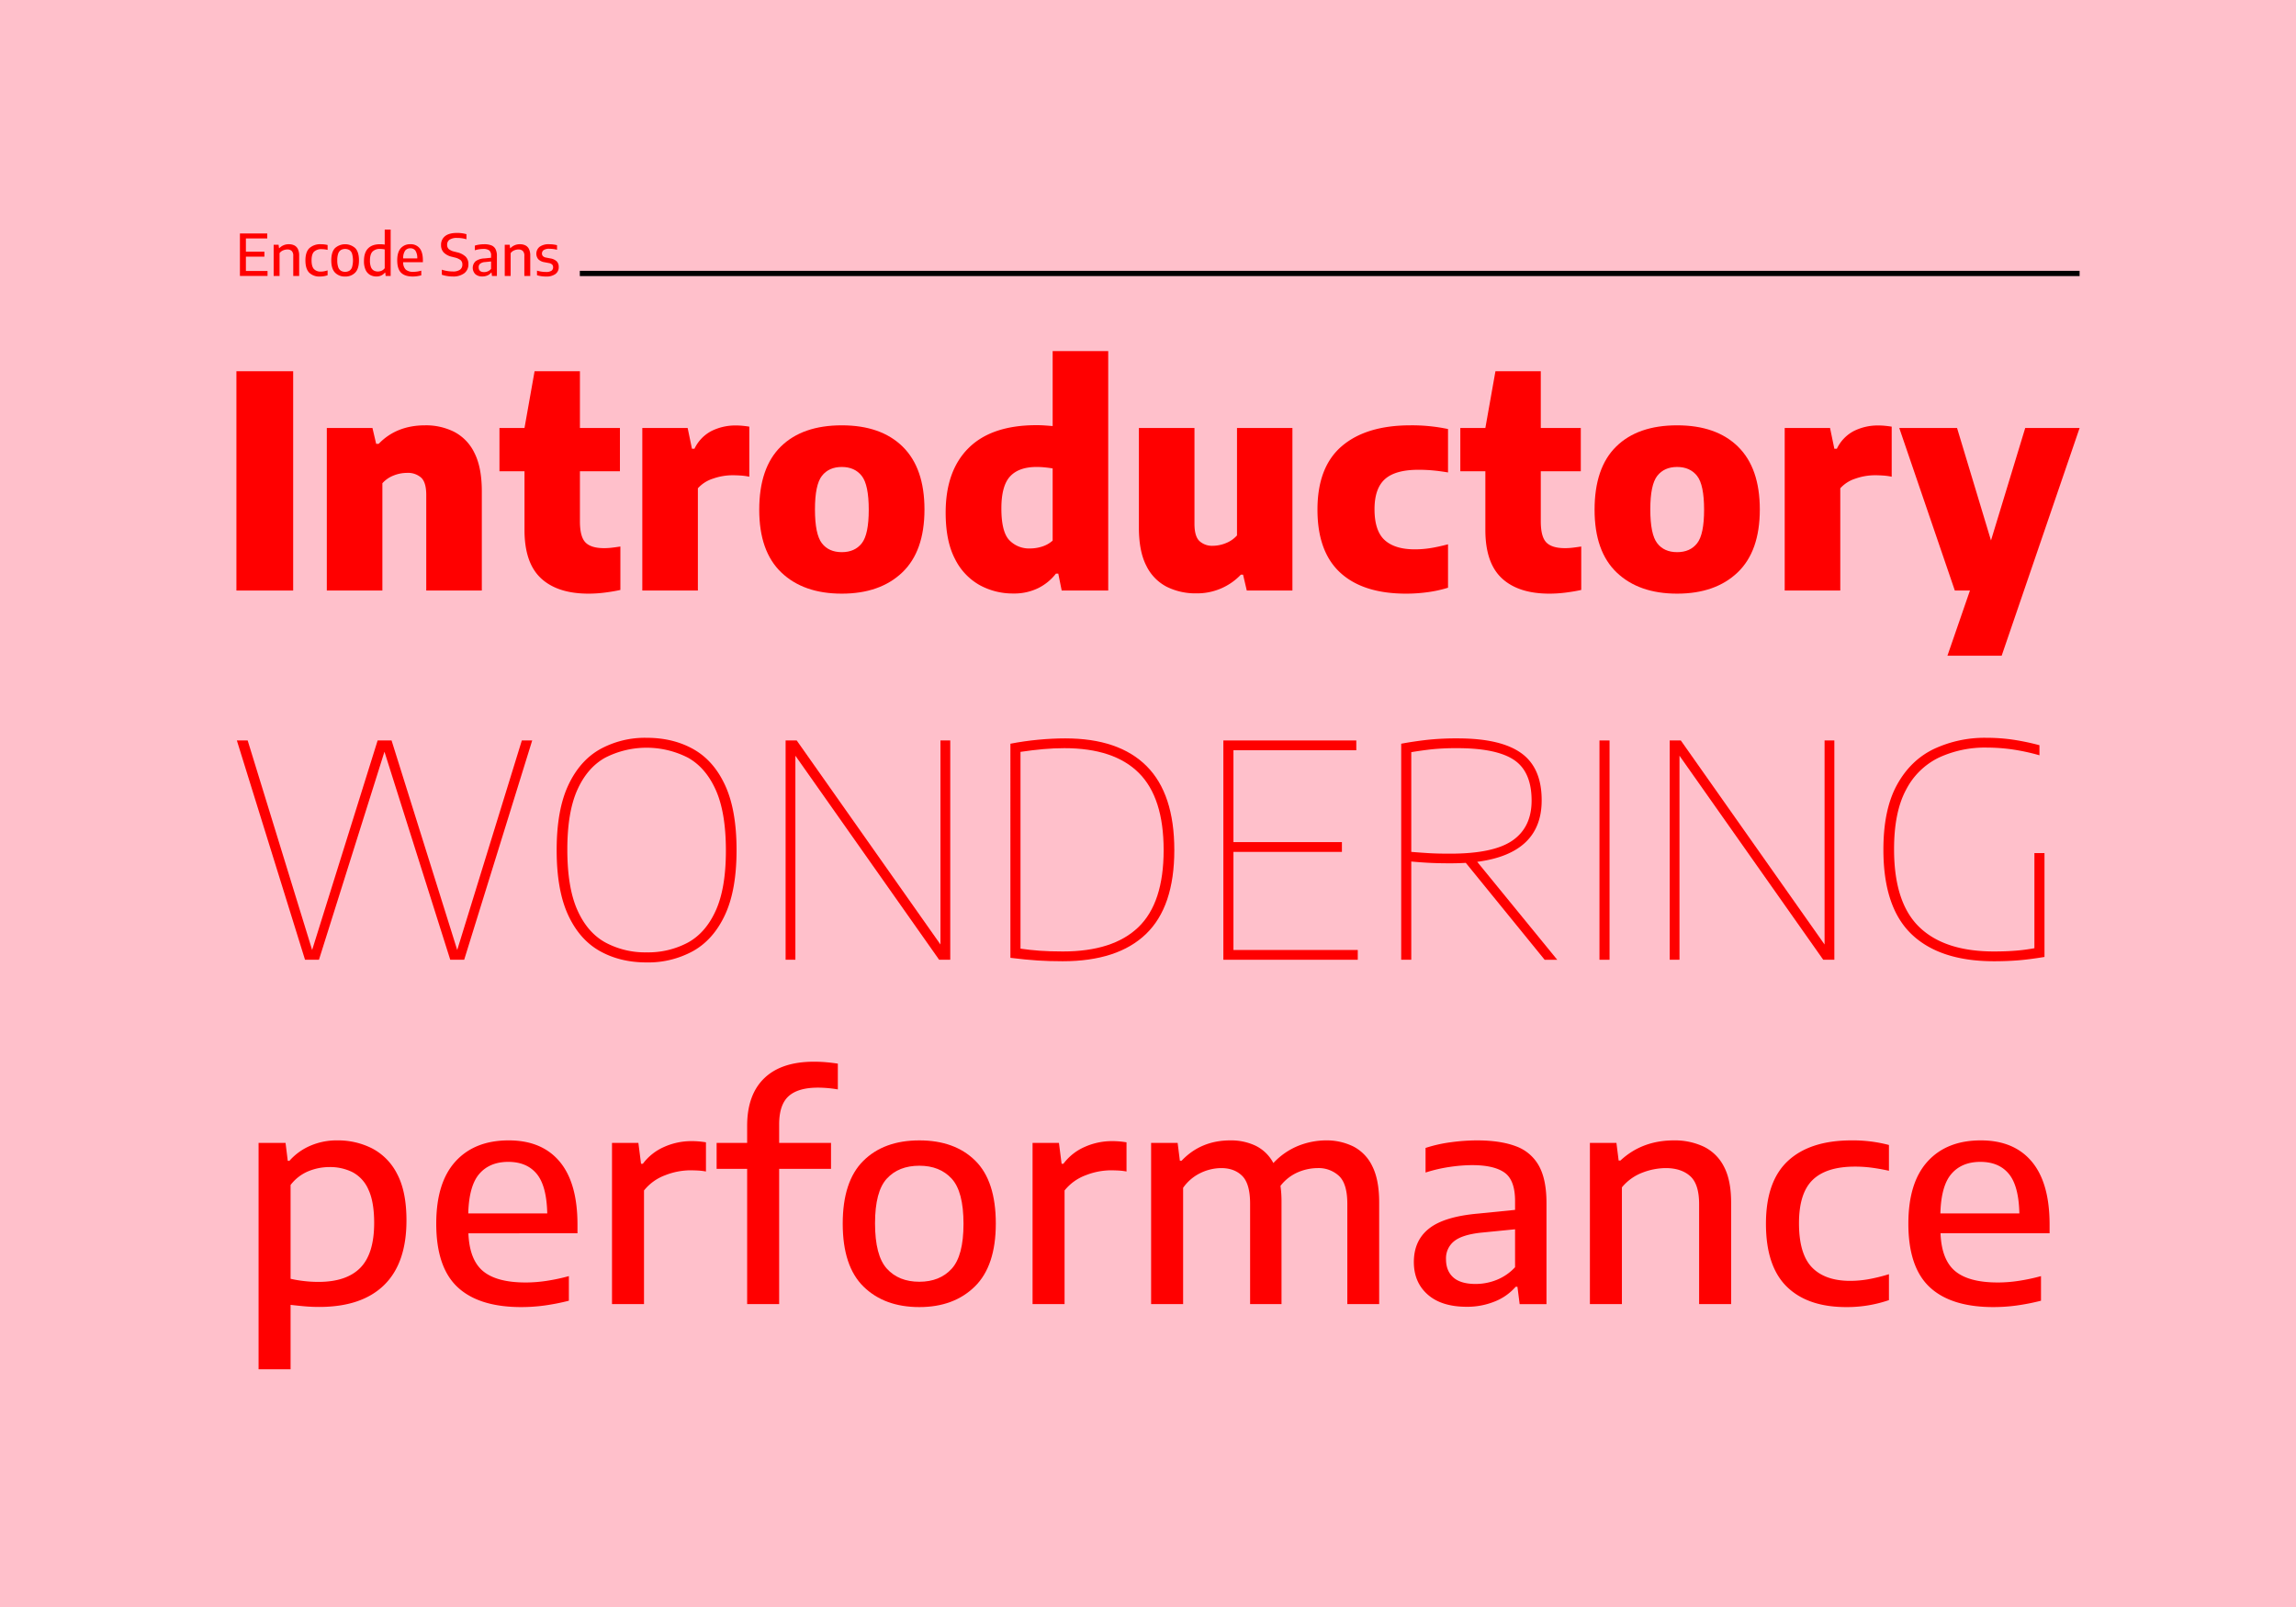 <svg xmlns="http://www.w3.org/2000/svg" viewBox="0 0 1200 840">
  <style type="text/css">
  path { fill: red; }
  .bg { fill: pink; }

  @media (prefers-color-scheme) {
    path { fill: orange; }
    .bg { fill: yellow; }
  }

  @media (prefers-color-scheme: dark) {
    path { fill: blue; }
    .bg { fill: lightblue; }
  }

  @media (prefers-color-scheme: light) {
    path { fill: green; }
    .bg { fill: lightgreen; }
  }

  </style>
  <rect class="bg" x="0" y="0" width="1200" height="840" />
  <g>
    <path d="M123.563,308.679V194.05h29.664V308.679Z" />
    <path d="M170.808,308.679V223.714h23.855l1.937,8.287H197.916q9.294-9.68,24.32-9.681a32.802,32.802,0,0,1,15.22,3.446,24.19,24.19,0,0,1,10.533,11.037q3.834,7.592,3.834,20.06V308.679H222.778V258.723q0-6.582-2.672-9.062a10.345,10.345,0,0,0-7.319-2.479,19.033,19.033,0,0,0-7.126,1.394,15.083,15.083,0,0,0-5.809,4.028v56.075Z" />
    <path d="M307.588,310.306q-16.189,0-24.824-8.016-8.637-8.016-8.636-25.288V246.33H261.039V223.714h13.089l5.267-29.664h23.7v29.664h20.912v22.616H303.095v26.179q0,8.056,2.905,11.037,2.904,2.982,9.72,2.982a34.381,34.381,0,0,0,3.95-.232q2.013-.232,4.57-.62v22.694q-3.409.773-7.9,1.355A68.17,68.17,0,0,1,307.588,310.306Z" />
    <path d="M335.701,308.679V223.714h23.7l2.246,10.843h1.316a20.193,20.193,0,0,1,8.946-9.294,27.945,27.945,0,0,1,12.741-2.866,36.047,36.047,0,0,1,3.718.194q1.859.194,3.253.426V249.196a29.521,29.521,0,0,0-4.415-.62q-2.323-.154-4.337-.155a30.776,30.776,0,0,0-10.262,1.782,17.878,17.878,0,0,0-7.861,5.034v53.442Z" />
    <path d="M439.953,310.306q-19.983,0-31.562-11.037-11.58-11.037-11.579-32.801,0-21.995,11.308-33.072,11.307-11.076,31.833-11.076,20.524,0,31.872,11.192,11.346,11.193,11.347,32.801,0,21.842-11.618,32.917Q459.936,310.307,439.953,310.306Zm0-21.687q6.814,0,10.456-4.647,3.64-4.647,3.64-17.504,0-13.088-3.679-17.736-3.68-4.647-10.417-4.647-6.738,0-10.378,4.647-3.642,4.647-3.64,17.582,0,12.935,3.602,17.62Q433.137,288.621,439.953,288.619Z" />
    <path d="M529.564,310.228a36.025,36.025,0,0,1-17.542-4.376,31.878,31.878,0,0,1-12.896-13.67q-4.879-9.294-4.879-24.243,0-21.918,12.044-33.808,12.042-11.889,35.434-11.889,2.246,0,4.415.155,2.167.156,4.027.31V183.517h29.044V308.679H554.892l-1.782-8.83h-1.239a26.674,26.674,0,0,1-9.217,7.552A28.608,28.608,0,0,1,529.564,310.228Zm8.83-23.545a20.529,20.529,0,0,0,6.312-1.007,14.808,14.808,0,0,0,5.46-3.098V244.859q-1.704-.309-3.989-.542a43.347,43.347,0,0,0-4.376-.232q-9.294,0-13.864,4.918-4.57,4.92-4.569,16.769,0,12.16,4.105,16.536A14.261,14.261,0,0,0,538.394,286.683Z" />
    <path d="M625.217,310.151a33.619,33.619,0,0,1-15.452-3.447,24.3,24.3,0,0,1-10.65-10.998q-3.874-7.552-3.873-19.944V223.714h29.044v50.034q0,6.584,2.595,9.062a9.722,9.722,0,0,0,7.009,2.479,18.285,18.285,0,0,0,6.816-1.394,15.068,15.068,0,0,0,5.809-4.027V223.714h28.967V308.679h-23.855l-1.937-8.288h-1.162A31.489,31.489,0,0,1,625.217,310.151Z" />
    <path d="M734.888,310.306q-22.463,0-34.389-10.959-11.928-10.958-11.928-32.956,0-22.306,12.741-33.188,12.74-10.881,35.899-10.882a91.711,91.711,0,0,1,19.596,1.936v22.693q-4.107-.697-7.823-1.045-3.718-.349-7.59-.349-12.083,0-17.543,4.879-5.46,4.88-5.46,15.723,0,11.309,5.306,16.148,5.304,4.841,15.761,4.841a52.042,52.042,0,0,0,8.017-.62q3.988-.619,9.333-2.014v22.693a64.692,64.692,0,0,1-10.301,2.285A81.547,81.547,0,0,1,734.888,310.306Z" />
    <path d="M809.781,310.306q-16.189,0-24.824-8.016-8.637-8.016-8.636-25.288V246.33H763.232V223.714h13.089l5.267-29.664h23.7v29.664H826.2v22.616H805.288v26.179q0,8.056,2.905,11.037,2.904,2.982,9.72,2.982a34.381,34.381,0,0,0,3.95-.232q2.013-.232,4.57-.62v22.694q-3.409.773-7.9,1.355A68.17,68.17,0,0,1,809.781,310.306Z" />
    <path d="M876.543,310.306q-19.983,0-31.562-11.037-11.58-11.037-11.579-32.801,0-21.995,11.308-33.072,11.307-11.076,31.833-11.076,20.524,0,31.872,11.192,11.346,11.193,11.347,32.801,0,21.842-11.618,32.917Q896.526,310.307,876.543,310.306Zm0-21.687q6.814,0,10.456-4.647,3.64-4.647,3.64-17.504,0-13.088-3.679-17.736-3.68-4.647-10.417-4.647-6.738,0-10.378,4.647-3.642,4.647-3.64,17.582,0,12.935,3.602,17.62Q869.727,288.621,876.543,288.619Z" />
    <path d="M932.773,308.679V223.714h23.7l2.246,10.843h1.316a20.193,20.193,0,0,1,8.946-9.294,27.945,27.945,0,0,1,12.741-2.866,36.047,36.047,0,0,1,3.718.194q1.859.194,3.253.426V249.196a29.521,29.521,0,0,0-4.415-.62q-2.323-.154-4.337-.155a30.776,30.776,0,0,0-10.262,1.782,17.878,17.878,0,0,0-7.861,5.034v53.442Z" />
    <path d="M1021.688,308.679l-29.044-84.965h30.206l17.737,58.786,17.891-58.786h28.425L1046.163,342.758h-28.347l11.772-34.079Z" />
    <path d="M159.421,501.679,123.793,387.05h5.654l33.691,109.517,34.234-109.517h7.28l34.312,109.517,33.769-109.517h5.421L242.604,501.679h-7.28L200.936,392.937,166.702,501.679Z" />
    <path d="M337.95,503.073q-13.942,0-24.552-6.002-10.612-6.001-16.536-18.937-5.925-12.934-5.925-33.769,0-20.834,6.002-33.769,6.001-12.934,16.613-18.937a48.694,48.694,0,0,1,24.397-6.002q13.942,0,24.552,6.002,10.611,6.003,16.536,18.937,5.925,12.935,5.925,33.769,0,20.836-6.002,33.769-6.003,12.936-16.613,18.937A48.69,48.69,0,0,1,337.95,503.073Zm0-5.267a44.077,44.077,0,0,0,21.648-5.15q9.333-5.15,14.561-16.846,5.228-11.694,5.228-31.136,0-19.826-5.228-31.6-5.228-11.772-14.561-17.001a47.509,47.509,0,0,0-43.257-.039q-9.373,5.19-14.6,16.846-5.228,11.658-5.228,31.174,0,19.829,5.228,31.601,5.228,11.774,14.6,16.962A43.86,43.86,0,0,0,337.95,497.807Z" />
    <path d="M410.597,501.679V387.05h5.809l75.128,106.651V387.05h5.112V501.679H490.837L415.709,395.028V501.679Z" />
    <path d="M555.355,502.454q-6.97,0-13.012-.387-6.042-.388-14.251-1.394V388.754q7.125-1.394,14.522-2.091,7.395-.697,14.135-.697,28.037,0,42.521,14.483,14.482,14.484,14.483,43.916,0,29.587-14.793,43.838Q584.166,502.454,555.355,502.454Zm.155-5.112q26.257,0,39.462-12.702,13.204-12.702,13.206-40.275,0-27.418-12.973-40.353Q582.23,391.078,556.285,391.078q-5.423,0-11.076.503-5.655.505-11.85,1.433v102.856q4.723.697,9.952,1.084Q548.539,497.343,555.51,497.342Z" />
    <path d="M639.389,501.679V387.05h69.475v5.112H644.656v48.02h56.695V445.294H644.656v51.273h64.982v5.112Z" />
    <path d="M732.33,501.679V388.754q6.196-1.162,13.128-1.975a142.73,142.73,0,0,1,16.381-.813q22.46,0,33.188,7.668,10.726,7.668,10.727,24.629.076,27.806-33.692,32.22l41.824,51.196h-6.583l-41.205-50.654q-3.874.233-8.132.232-6.119,0-10.727-.232-4.609-.232-9.643-.697V501.679Zm25.637-55.456q22.693,0,32.607-6.932,9.913-6.931,9.914-20.796,0-15.103-9.178-21.26-9.178-6.157-29.703-6.158a124.939,124.939,0,0,0-13.166.581q-5.344.581-10.843,1.51v52.125q5.73.465,9.797.697Q751.461,446.223,757.967,446.224Z" />
    <path d="M835.959,501.679V387.05h5.267V501.679Z" />
    <path d="M872.672,501.679V387.05H878.481l75.128,106.651V387.05h5.112V501.679h-5.809L877.784,395.028V501.679Z" />
    <path d="M1042.214,502.454q-28.271,0-43.024-14.019-14.755-14.018-14.832-43.916-.078-21.066,6.971-34.04,7.047-12.972,19.247-18.898a62.573,62.573,0,0,1,27.689-5.925,95.285,95.285,0,0,1,13.709.968,123.891,123.891,0,0,1,13.941,2.905v5.267a108.948,108.948,0,0,0-14.948-3.176,98.558,98.558,0,0,0-12.625-.852,57.329,57.329,0,0,0-24.979,5.228A37.859,37.859,0,0,0,996.13,412.958q-6.273,11.734-6.196,31.329.076,27.729,13.283,40.392,13.204,12.663,38.919,12.663,6.35,0,11.502-.426a92.675,92.675,0,0,0,9.643-1.278V445.914h5.267v54.294q-7.978,1.318-13.902,1.781Q1048.72,502.454,1042.214,502.454Z" />
    <path d="M135.142,715.758V597.411h14.096l1.162,9.372h.852a30.764,30.764,0,0,1,10.688-7.784,34.608,34.608,0,0,1,14.406-2.904,39.345,39.345,0,0,1,18.124,4.182,30.482,30.482,0,0,1,13.089,13.361q4.88,9.178,4.88,24.281,0,22.384-11.695,33.808-11.696,11.426-33.924,11.424-4.028,0-7.861-.349-3.833-.349-7.087-.736V715.758Zm31.291-45.697q14.639,0,21.88-7.358t7.242-23.468q0-11.075-3.021-17.465a18.579,18.579,0,0,0-8.288-9.062,26.349,26.349,0,0,0-12.083-2.672,29.11,29.11,0,0,0-10.959,2.168,22.487,22.487,0,0,0-9.333,7.203v49.027a61.841,61.841,0,0,0,6.816,1.162A64.986,64.986,0,0,0,166.433,670.062Z" />
    <path d="M272.461,683.228q-22.152,0-33.304-10.417-11.153-10.417-11.153-33.188,0-21.453,10.03-32.491,10.029-11.038,27.844-11.037,17.349,0,26.644,11.114,9.294,11.115,9.294,32.878v4.57H244.811q.541,13.865,7.668,19.789,7.125,5.925,22.306,5.925a73.479,73.479,0,0,0,10.882-.852,101.231,101.231,0,0,0,11.657-2.479V679.898a114.104,114.104,0,0,1-12.818,2.517A90.807,90.807,0,0,1,272.461,683.228Zm-6.816-75.903q-9.683,0-15.103,6.235-5.422,6.236-5.809,20.718h41.282q-.311-14.406-5.499-20.68Q275.327,607.325,265.646,607.325Z" />
    <path d="M319.861,681.679V597.411H333.648l1.394,10.921h.929a27.626,27.626,0,0,1,11.153-8.83,34.797,34.797,0,0,1,14.251-3.021,45.232,45.232,0,0,1,7.59.62v15.258a30.915,30.915,0,0,0-4.144-.504q-2.131-.116-4.298-.116a36.365,36.365,0,0,0-12.818,2.556,25.416,25.416,0,0,0-11.115,7.978V681.679Z" />
    <path d="M390.495,681.679V610.965H374.54v-13.554h15.955v-8.907q0-16.265,8.946-24.901,8.946-8.635,25.985-8.636,3.253,0,6.351.271,3.097.272,6.119.736v13.477a62.408,62.408,0,0,0-10.378-.929q-10.38,0-15.335,4.453-4.958,4.455-4.957,14.755v9.681H434.333v13.554h-27.108V681.679Z" />
    <path d="M480.494,683.228q-18.202,0-29.122-10.649-10.921-10.649-10.921-32.956,0-22.15,10.766-32.839,10.765-10.688,29.277-10.688,18.51,0,29.238,10.611,10.727,10.612,10.727,32.84,0,22.151-10.959,32.917Q498.538,683.229,480.494,683.228Zm0-13.244q10.688,0,16.884-6.777,6.196-6.776,6.196-23.507,0-16.884-6.196-23.623-6.197-6.738-16.884-6.738-10.767,0-16.962,6.7-6.197,6.7-6.196,23.429,0,16.886,6.196,23.7Q469.727,669.985,480.494,669.984Z" />
    <path d="M539.666,681.679V597.411h13.787l1.394,10.921h.929a27.626,27.626,0,0,1,11.153-8.83,34.797,34.797,0,0,1,14.251-3.021,45.233,45.233,0,0,1,7.59.62v15.258a30.915,30.915,0,0,0-4.144-.504q-2.131-.116-4.298-.116a36.365,36.365,0,0,0-12.818,2.556,25.416,25.416,0,0,0-11.115,7.978V681.679Z" />
    <path d="M601.626,681.679V597.411h13.864l1.162,9.294h.929q10.068-10.611,25.482-10.611a30.053,30.053,0,0,1,13.166,2.788,20.957,20.957,0,0,1,9.294,9.062,36.487,36.487,0,0,1,13.438-9.178,39.674,39.674,0,0,1,13.903-2.672,31.584,31.584,0,0,1,14.522,3.214,22.365,22.365,0,0,1,9.875,10.34q3.562,7.126,3.563,18.821V681.679H704.173V629.244q0-10.456-4.337-14.561a15.676,15.676,0,0,0-11.231-4.105,26.618,26.618,0,0,0-10.146,2.13,23.014,23.014,0,0,0-9.217,7.165,58.269,58.269,0,0,1,.542,8.21V681.679H653.364V629.244q0-10.456-4.104-14.561-4.107-4.104-10.999-4.105a25.314,25.314,0,0,0-10.649,2.479,23.589,23.589,0,0,0-9.256,7.823V681.679Z" />
    <path d="M766.675,683.073q-13.244,0-20.486-6.39-7.243-6.39-7.242-17.001,0-11.229,7.939-17.504,7.938-6.274,25.675-7.823l19.285-1.936v-4.647q0-10.92-5.499-14.832-5.5-3.91-16.962-3.911a81.891,81.891,0,0,0-11.618.929,78.032,78.032,0,0,0-12.702,2.943V600.045a72.406,72.406,0,0,1,13.244-2.982,102.086,102.086,0,0,1,13.554-.968q12.237,0,20.292,3.021a22.426,22.426,0,0,1,12.083,10.146q4.026,7.126,4.027,19.518v52.9H794.248l-1.162-9.062h-.929a28.228,28.228,0,0,1-11.076,7.745A38.235,38.235,0,0,1,766.675,683.073Zm-10.92-24.862q0,6.119,3.834,9.526,3.833,3.409,11.734,3.408a29.646,29.646,0,0,0,10.804-2.091,26.659,26.659,0,0,0,9.72-6.661V642.566l-17.969,1.781q-9.759,1.085-13.941,4.492A11.435,11.435,0,0,0,755.754,658.211Z" />
    <path d="M830.959,681.679V597.411h13.864l1.162,9.217h.929q11.308-10.532,27.96-10.533a35.472,35.472,0,0,1,15.529,3.253,23.218,23.218,0,0,1,10.572,10.378q3.794,7.127,3.795,18.898V681.679h-16.73V629.399q0-10.456-4.686-14.638-4.688-4.183-12.818-4.183a34.534,34.534,0,0,0-12.005,2.324A25.722,25.722,0,0,0,847.689,620.647V681.679Z" />
    <path d="M964.949,683.228q-20.215,0-31.097-10.688-10.882-10.689-10.882-32.917,0-22.15,11.541-32.839Q946.05,596.095,967.737,596.095a73.793,73.793,0,0,1,19.518,2.401v13.477q-4.571-1.006-8.868-1.587a66.186,66.186,0,0,0-8.868-.581q-14.949,0-22.113,6.932-7.165,6.932-7.164,22.654,0,16.111,6.815,23.12,6.815,7.011,19.983,7.009a55.675,55.675,0,0,0,9.294-.813,89.703,89.703,0,0,0,10.921-2.672v13.554A67.368,67.368,0,0,1,964.949,683.228Z" />
    <path d="M1041.861,683.228q-22.152,0-33.304-10.417-11.153-10.417-11.153-33.188,0-21.453,10.03-32.491,10.029-11.038,27.844-11.037,17.349,0,26.644,11.114,9.294,11.115,9.294,32.878v4.57h-57.005q.541,13.865,7.668,19.789,7.125,5.925,22.306,5.925a73.479,73.479,0,0,0,10.882-.852,101.231,101.231,0,0,0,11.657-2.479V679.898a114.104,114.104,0,0,1-12.818,2.517A90.807,90.807,0,0,1,1041.861,683.228Zm-6.816-75.903q-9.683,0-15.103,6.235-5.422,6.236-5.809,20.718h41.282q-.311-14.406-5.499-20.68Q1044.727,607.325,1035.045,607.325Z" />
  </g>
  <g>
    <path d="M125.398,144.24v-22.2h14.28v2.595H128.519v6.93h9.675v2.595h-9.675v7.485h11.31v2.595Z" />
    <path d="M143.023,144.24V127.92h2.58l.225,1.785h.165a6.766,6.766,0,0,1,5.025-2.04,6.277,6.277,0,0,1,2.768.585,4.165,4.165,0,0,1,1.89,1.898,7.594,7.594,0,0,1,.682,3.487v10.605h-3.09V133.8a3.466,3.466,0,0,0-.833-2.655,3.25,3.25,0,0,0-2.257-.75,5.885,5.885,0,0,0-2.138.443,4.443,4.443,0,0,0-1.927,1.478v11.925Z" />
    <path d="M167.218,144.54a7.479,7.479,0,0,1-5.625-2.025q-1.965-2.025-1.965-6.42,0-4.41,2.115-6.42a8.437,8.437,0,0,1,6.045-2.01,14.798,14.798,0,0,1,1.77.105,14.152,14.152,0,0,1,1.665.3v2.55a13.293,13.293,0,0,0-3.045-.375,5.48,5.48,0,0,0-4.035,1.312q-1.304,1.313-1.305,4.493,0,3.24,1.23,4.575a4.671,4.671,0,0,0,3.615,1.335,9.38,9.38,0,0,0,1.62-.15,15.68,15.68,0,0,0,1.92-.48v2.55A12.148,12.148,0,0,1,167.218,144.54Z" />
    <path d="M180.373,144.54a6.985,6.985,0,0,1-5.265-2.032q-1.965-2.032-1.965-6.397,0-4.38,1.942-6.413a7.913,7.913,0,0,1,10.59,0q1.942,2.032,1.942,6.397,0,4.351-1.965,6.397A6.975,6.975,0,0,1,180.373,144.54Zm0-2.46a4.225,4.225,0,0,0,2.197-.547,3.482,3.482,0,0,0,1.417-1.853,13.052,13.052,0,0,0-.007-7.147,3.537,3.537,0,0,0-1.417-1.86,4.622,4.622,0,0,0-4.365,0,3.534,3.534,0,0,0-1.417,1.845,10.105,10.105,0,0,0-.502,3.548,10.481,10.481,0,0,0,.495,3.592,3.524,3.524,0,0,0,1.417,1.868A4.151,4.151,0,0,0,180.373,142.08Z" />
    <path d="M196.722,144.525a6.672,6.672,0,0,1-3.262-.81,5.716,5.716,0,0,1-2.355-2.587,10.734,10.734,0,0,1-.877-4.718q0-4.365,2.145-6.555,2.145-2.19,6.27-2.19.645,0,1.275.053.63.053,1.155.143v-7.86h3.105v24.24h-2.625l-.195-1.755h-.18a5.319,5.319,0,0,1-1.86,1.478A5.79,5.79,0,0,1,196.722,144.525Zm.795-2.61a4.819,4.819,0,0,0,1.95-.42,3.851,3.851,0,0,0,1.605-1.32v-9.795a8.693,8.693,0,0,0-1.155-.188,12.712,12.712,0,0,0-1.29-.068,5.17,5.17,0,0,0-3.938,1.403q-1.328,1.403-1.328,4.627a9.15,9.15,0,0,0,.533,3.487,3.427,3.427,0,0,0,1.47,1.763A4.435,4.435,0,0,0,197.518,141.915Z" />
    <path d="M215.697,144.54q-4.05,0-6.068-1.987-2.017-1.987-2.017-6.473,0-4.23,1.837-6.322a6.368,6.368,0,0,1,5.047-2.093,5.86,5.86,0,0,1,4.83,2.093q1.695,2.093,1.695,6.397v.9h-10.29a5.254,5.254,0,0,0,1.373,3.908,5.927,5.927,0,0,0,3.998,1.132,15.509,15.509,0,0,0,4.08-.63v2.445a18.316,18.316,0,0,1-2.31.48A15.993,15.993,0,0,1,215.697,144.54Zm-1.23-14.745a3.329,3.329,0,0,0-2.693,1.17,6.731,6.731,0,0,0-1.042,4.11h7.35a7.04,7.04,0,0,0-.99-4.103A3.154,3.154,0,0,0,214.467,129.795Z" />
    <path d="M236.606,144.525a18.584,18.584,0,0,1-2.887-.232,16.739,16.739,0,0,1-2.798-.683v-2.64a17.747,17.747,0,0,0,2.895.698,18.4,18.4,0,0,0,2.805.232,6.275,6.275,0,0,0,3.817-.93,3.201,3.201,0,0,0,1.208-2.7,2.9,2.9,0,0,0-.915-2.302,7.991,7.991,0,0,0-3.15-1.388l-1.335-.345a8.789,8.789,0,0,1-4.297-2.212,5.448,5.448,0,0,1-1.433-3.938,5.646,5.646,0,0,1,2.085-4.643q2.084-1.688,6.225-1.688a17.205,17.205,0,0,1,4.965.66v2.655a16.448,16.448,0,0,0-4.845-.69,6.72,6.72,0,0,0-4.02.938,3.087,3.087,0,0,0-1.23,2.603,2.972,2.972,0,0,0,.817,2.235,6.724,6.724,0,0,0,2.902,1.35l1.335.345a9.629,9.629,0,0,1,4.59,2.272,5.371,5.371,0,0,1,1.47,3.938,5.729,5.729,0,0,1-2.152,4.763A9.538,9.538,0,0,1,236.606,144.525Z" />
    <path d="M252.131,144.51a5.33,5.33,0,0,1-3.712-1.215,4.729,4.729,0,0,1,.12-6.72,8.423,8.423,0,0,1,4.717-1.5l3.405-.345v-1.05a3.336,3.336,0,0,0-.99-2.812,5.105,5.105,0,0,0-3.06-.743,15.296,15.296,0,0,0-2.115.165,13.41,13.41,0,0,0-2.31.54v-2.445a13.624,13.624,0,0,1,2.415-.54,18.35,18.35,0,0,1,2.475-.18,10.176,10.176,0,0,1,3.69.578,4.159,4.159,0,0,1,2.205,1.928,7.73,7.73,0,0,1,.735,3.675v10.395h-2.58l-.225-1.77h-.18a4.81,4.81,0,0,1-1.988,1.53A6.621,6.621,0,0,1,252.131,144.51Zm-1.95-4.815q0,2.535,2.835,2.535a5.084,5.084,0,0,0,1.913-.39,4.357,4.357,0,0,0,1.732-1.32v-3.855l-3.15.315a4.614,4.614,0,0,0-2.55.855A2.329,2.329,0,0,0,250.182,139.695Z" />
    <path d="M263.801,144.24V127.92h2.58l.225,1.785h.165a6.766,6.766,0,0,1,5.025-2.04,6.277,6.277,0,0,1,2.768.585,4.165,4.165,0,0,1,1.89,1.898,7.594,7.594,0,0,1,.682,3.487v10.605h-3.09V133.8a3.466,3.466,0,0,0-.833-2.655,3.25,3.25,0,0,0-2.257-.75,5.885,5.885,0,0,0-2.138.443,4.443,4.443,0,0,0-1.927,1.478v11.925Z" />
    <path d="M285.386,144.54a15.491,15.491,0,0,1-4.725-.675v-2.4a16.37,16.37,0,0,0,4.71.69,4.932,4.932,0,0,0,2.835-.63,2.059,2.059,0,0,0,.87-1.77,2.032,2.032,0,0,0-.502-1.485,3.363,3.363,0,0,0-1.703-.765l-2.34-.45a5.704,5.704,0,0,1-3.233-1.59,4.654,4.654,0,0,1,.69-6.435,8.064,8.064,0,0,1,5.152-1.365,15.847,15.847,0,0,1,2.092.135,16.596,16.596,0,0,1,1.897.36v2.4a14.966,14.966,0,0,0-3.915-.51,5.04,5.04,0,0,0-3.105.705,2.145,2.145,0,0,0-.855,1.71,2.019,2.019,0,0,0,.473,1.38,3.021,3.021,0,0,0,1.672.795l2.325.45a6.203,6.203,0,0,1,3.263,1.53,4.147,4.147,0,0,1,1.027,3,4.31,4.31,0,0,1-1.703,3.6A7.914,7.914,0,0,1,285.386,144.54Z" />
  </g>
  <rect x="303.045" y="141.563" width="783.857" height="2.75" />
</svg>
